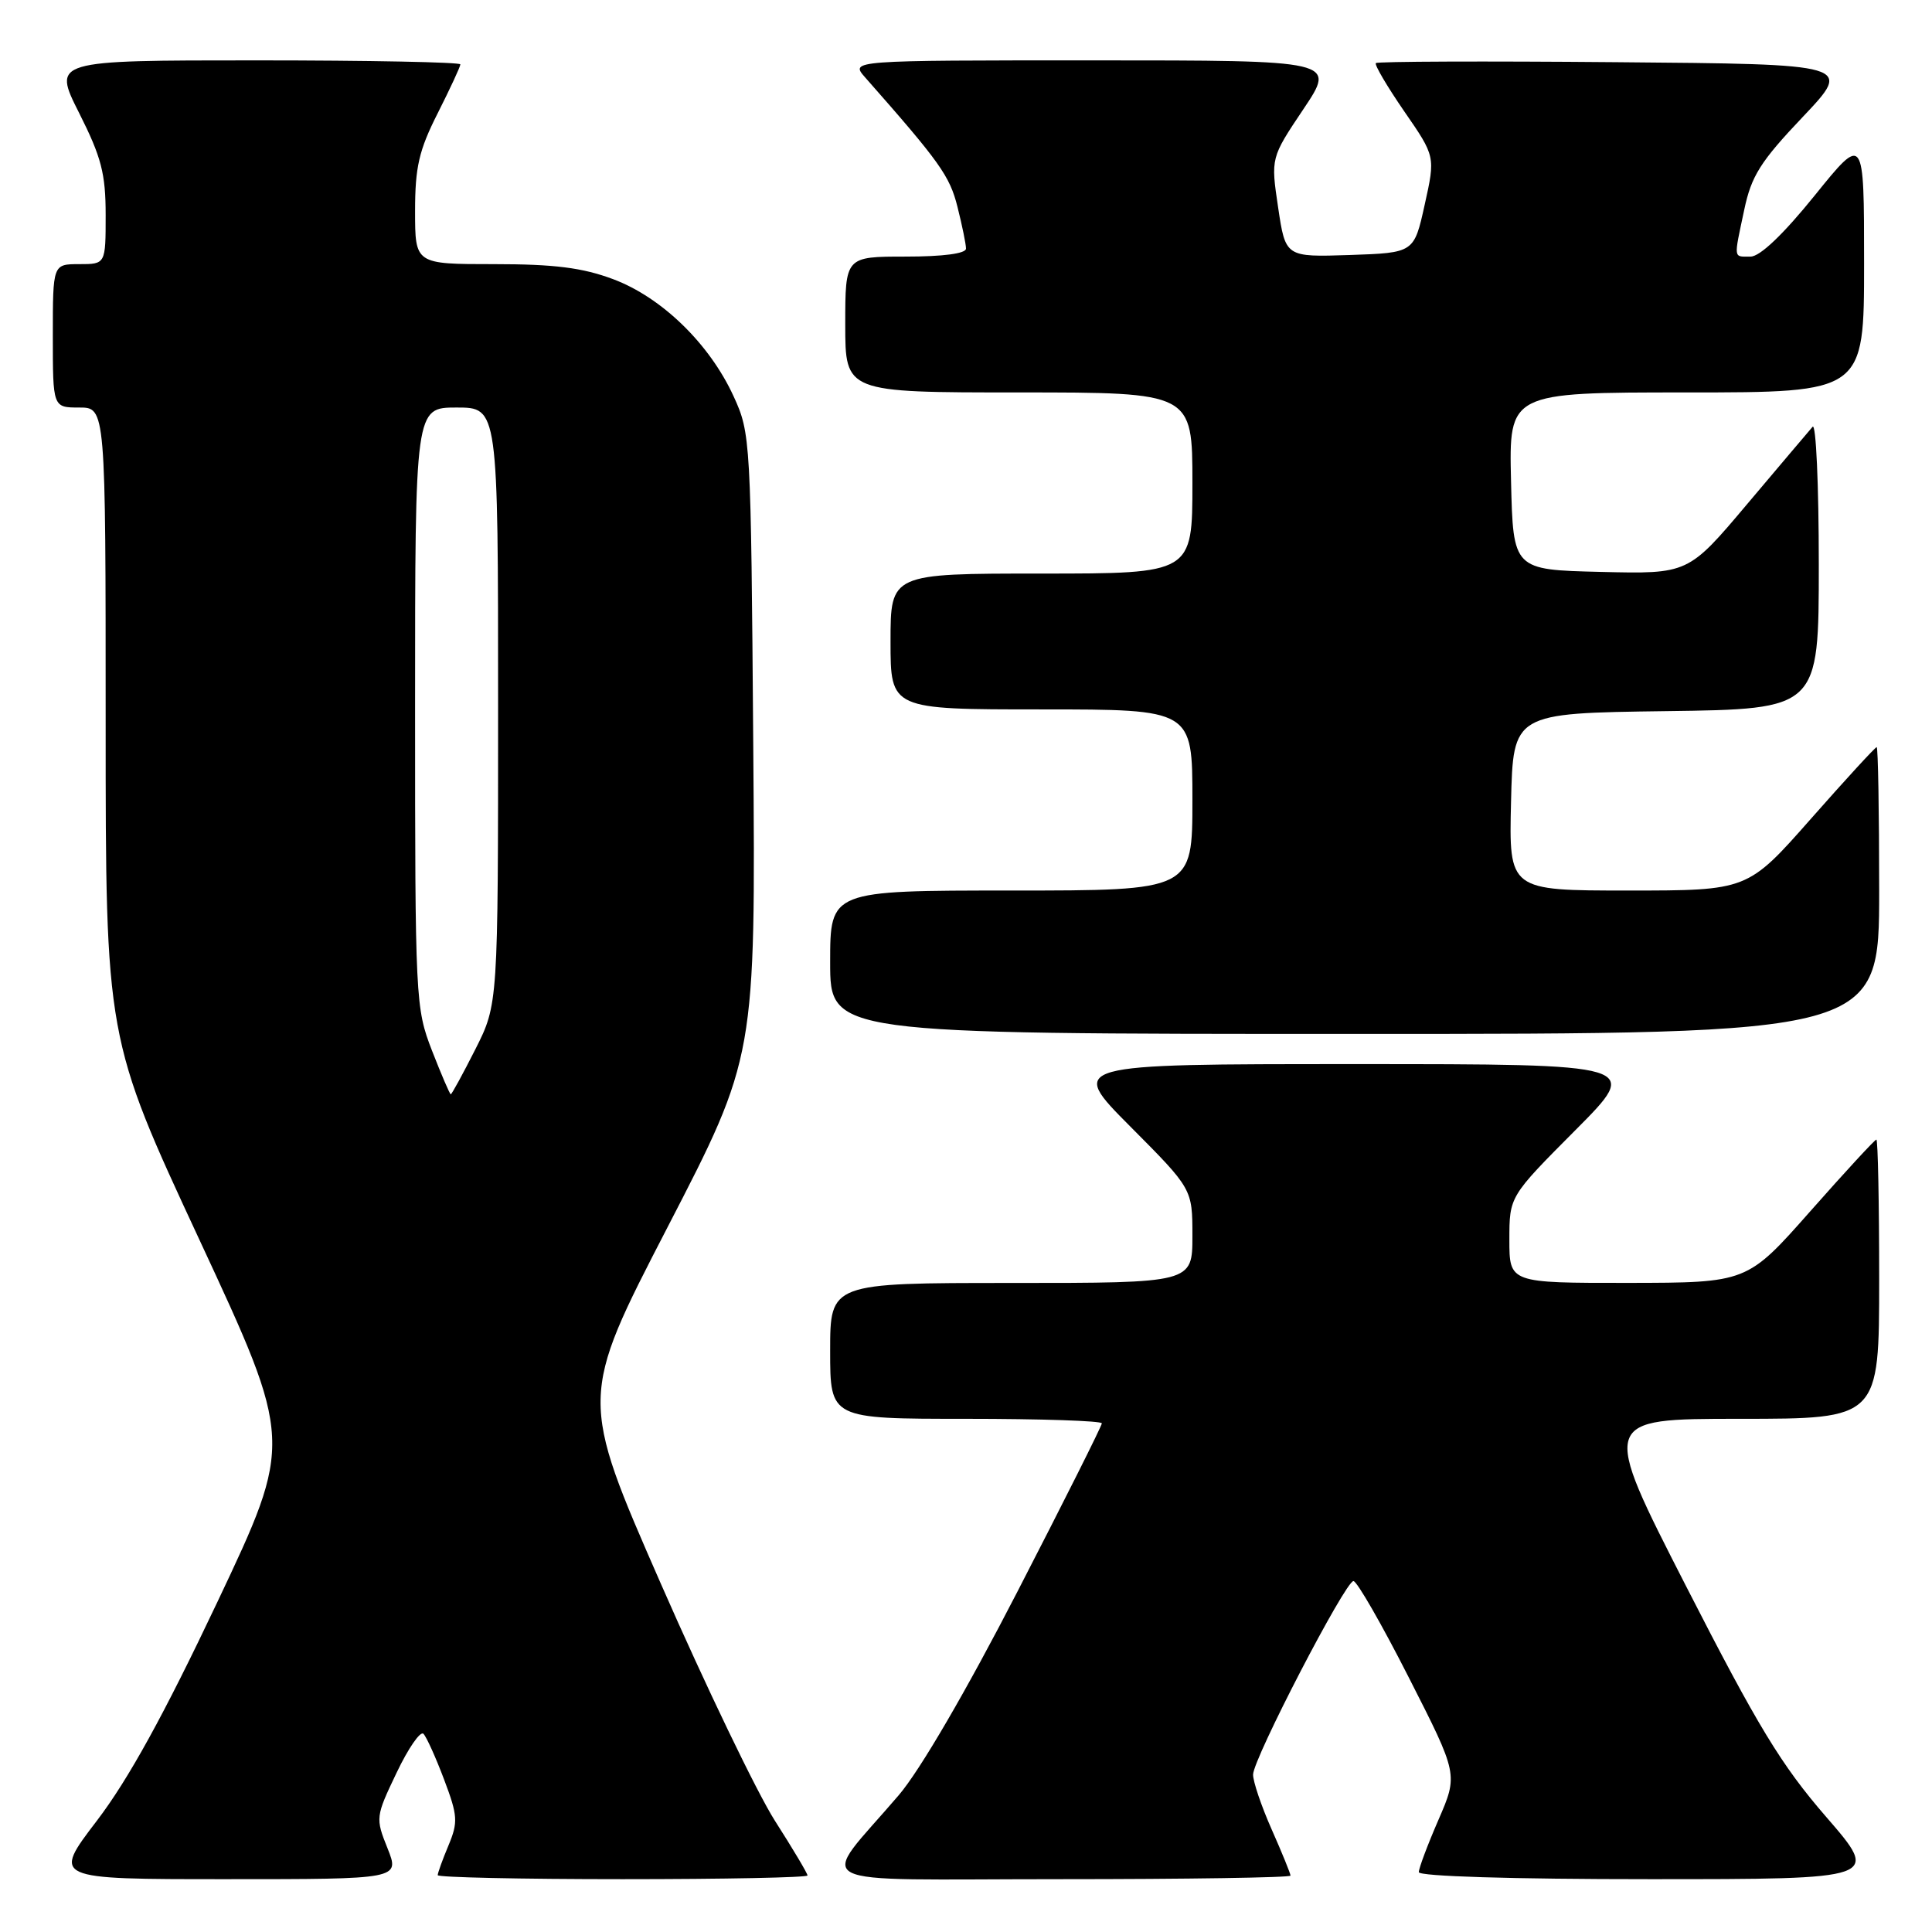 <?xml version="1.0" encoding="UTF-8" standalone="no"?>
<!DOCTYPE svg PUBLIC "-//W3C//DTD SVG 1.1//EN" "http://www.w3.org/Graphics/SVG/1.1/DTD/svg11.dtd" >
<svg xmlns="http://www.w3.org/2000/svg" xmlns:xlink="http://www.w3.org/1999/xlink" version="1.1" viewBox="0 0 256 256">
 <g >
 <path fill="currentColor"
d=" M 51.35 244.91 C 49.74 240.90 49.77 240.72 52.55 234.90 C 54.10 231.64 55.71 229.32 56.11 229.74 C 56.52 230.16 57.75 232.89 58.85 235.81 C 60.66 240.60 60.71 241.44 59.43 244.52 C 58.64 246.40 58.00 248.18 58.00 248.47 C 58.00 248.76 69.03 249.00 82.50 249.00 C 95.97 249.00 107.00 248.78 107.00 248.51 C 107.00 248.24 105.06 244.98 102.68 241.26 C 100.31 237.54 93.51 223.41 87.57 209.86 C 76.77 185.21 76.77 185.21 88.45 162.62 C 100.12 140.04 100.12 140.04 99.81 98.77 C 99.50 58.16 99.46 57.42 97.20 52.50 C 94.01 45.55 87.68 39.40 81.24 36.99 C 77.18 35.47 73.46 35.00 65.46 35.00 C 55.00 35.00 55.00 35.00 55.00 27.97 C 55.00 22.15 55.51 19.92 58.00 15.00 C 59.65 11.73 61.00 8.82 61.00 8.53 C 61.00 8.24 48.84 8.00 33.99 8.00 C 6.97 8.00 6.97 8.00 10.49 14.98 C 13.43 20.82 14.00 23.00 14.00 28.48 C 14.00 35.00 14.00 35.00 10.50 35.00 C 7.00 35.00 7.00 35.00 7.00 44.50 C 7.00 54.00 7.00 54.00 10.50 54.00 C 14.00 54.00 14.00 54.00 14.00 95.78 C 14.00 137.56 14.00 137.56 26.43 164.29 C 38.86 191.02 38.86 191.02 28.81 212.26 C 21.71 227.25 17.01 235.78 12.84 241.25 C 6.92 249.00 6.92 249.00 29.95 249.00 C 52.98 249.00 52.98 249.00 51.35 244.91 Z  M 171.00 248.53 C 171.00 248.27 169.88 245.51 168.50 242.40 C 167.12 239.29 166.02 236.02 166.04 235.13 C 166.10 232.96 178.27 209.50 179.34 209.50 C 179.80 209.50 183.11 215.26 186.69 222.31 C 193.21 235.12 193.21 235.12 190.61 241.12 C 189.17 244.43 188.00 247.55 188.00 248.07 C 188.00 248.62 200.29 249.00 218.57 249.00 C 249.13 249.00 249.13 249.00 241.98 240.75 C 236.03 233.89 232.92 228.76 223.45 210.25 C 212.07 188.00 212.07 188.00 230.54 188.00 C 249.00 188.00 249.00 188.00 249.00 169.50 C 249.00 159.32 248.83 151.00 248.63 151.00 C 248.43 151.00 244.49 155.27 239.88 160.49 C 231.50 169.97 231.50 169.97 215.75 169.99 C 200.00 170.00 200.00 170.00 200.00 164.27 C 200.00 158.54 200.00 158.54 208.73 149.77 C 217.46 141.00 217.46 141.00 179.50 141.00 C 141.54 141.00 141.54 141.00 149.77 149.27 C 158.00 157.54 158.00 157.54 158.00 163.77 C 158.00 170.00 158.00 170.00 134.00 170.00 C 110.00 170.00 110.00 170.00 110.00 179.00 C 110.00 188.00 110.00 188.00 128.00 188.00 C 137.90 188.00 146.00 188.27 146.00 188.60 C 146.00 188.93 140.98 198.94 134.84 210.85 C 128.02 224.09 121.90 234.59 119.09 237.87 C 108.42 250.36 105.81 249.00 140.43 249.00 C 157.24 249.00 171.00 248.79 171.00 248.53 Z  M 249.00 118.00 C 249.00 107.55 248.85 99.00 248.67 99.00 C 248.48 99.00 244.56 103.27 239.95 108.50 C 231.57 118.00 231.57 118.00 215.75 118.00 C 199.94 118.00 199.94 118.00 200.22 106.25 C 200.50 94.50 200.50 94.50 220.75 94.23 C 241.00 93.96 241.00 93.96 241.00 74.78 C 241.00 64.23 240.63 56.03 240.18 56.55 C 239.72 57.07 235.83 61.68 231.52 66.78 C 223.70 76.06 223.70 76.06 212.10 75.78 C 200.50 75.50 200.50 75.50 200.22 63.75 C 199.94 52.00 199.94 52.00 223.47 52.00 C 247.00 52.00 247.00 52.00 247.00 34.90 C 247.00 17.80 247.00 17.80 240.46 25.90 C 236.30 31.05 233.21 34.00 231.96 34.00 C 229.65 34.00 229.71 34.45 231.12 27.80 C 232.06 23.32 233.26 21.41 238.87 15.50 C 245.50 8.50 245.50 8.50 214.10 8.24 C 196.83 8.09 182.52 8.14 182.31 8.36 C 182.10 8.57 183.79 11.44 186.06 14.74 C 190.20 20.73 190.20 20.73 188.78 27.12 C 187.37 33.50 187.37 33.50 178.85 33.79 C 170.34 34.07 170.34 34.07 169.36 27.50 C 168.38 20.92 168.38 20.92 172.71 14.46 C 177.04 8.00 177.04 8.00 144.85 8.00 C 112.65 8.00 112.65 8.00 114.63 10.25 C 124.57 21.52 125.84 23.31 126.87 27.41 C 127.49 29.87 128.00 32.36 128.00 32.94 C 128.00 33.60 124.96 34.00 120.00 34.00 C 112.00 34.00 112.00 34.00 112.00 43.00 C 112.00 52.00 112.00 52.00 135.00 52.00 C 158.00 52.00 158.00 52.00 158.00 64.00 C 158.00 76.00 158.00 76.00 138.00 76.00 C 118.00 76.00 118.00 76.00 118.00 85.00 C 118.00 94.00 118.00 94.00 138.00 94.00 C 158.00 94.00 158.00 94.00 158.00 106.00 C 158.00 118.00 158.00 118.00 134.00 118.00 C 110.00 118.00 110.00 118.00 110.00 127.50 C 110.00 137.00 110.00 137.00 179.50 137.00 C 249.00 137.00 249.00 137.00 249.00 118.00 Z  M 57.24 139.21 C 55.05 133.56 55.00 132.48 55.00 93.71 C 55.00 54.00 55.00 54.00 60.50 54.00 C 66.00 54.00 66.00 54.00 66.00 93.53 C 66.00 133.06 66.00 133.06 62.99 139.03 C 61.33 142.31 59.86 145.00 59.73 145.00 C 59.60 145.00 58.48 142.39 57.24 139.21 Z "/>
</g>
</svg>